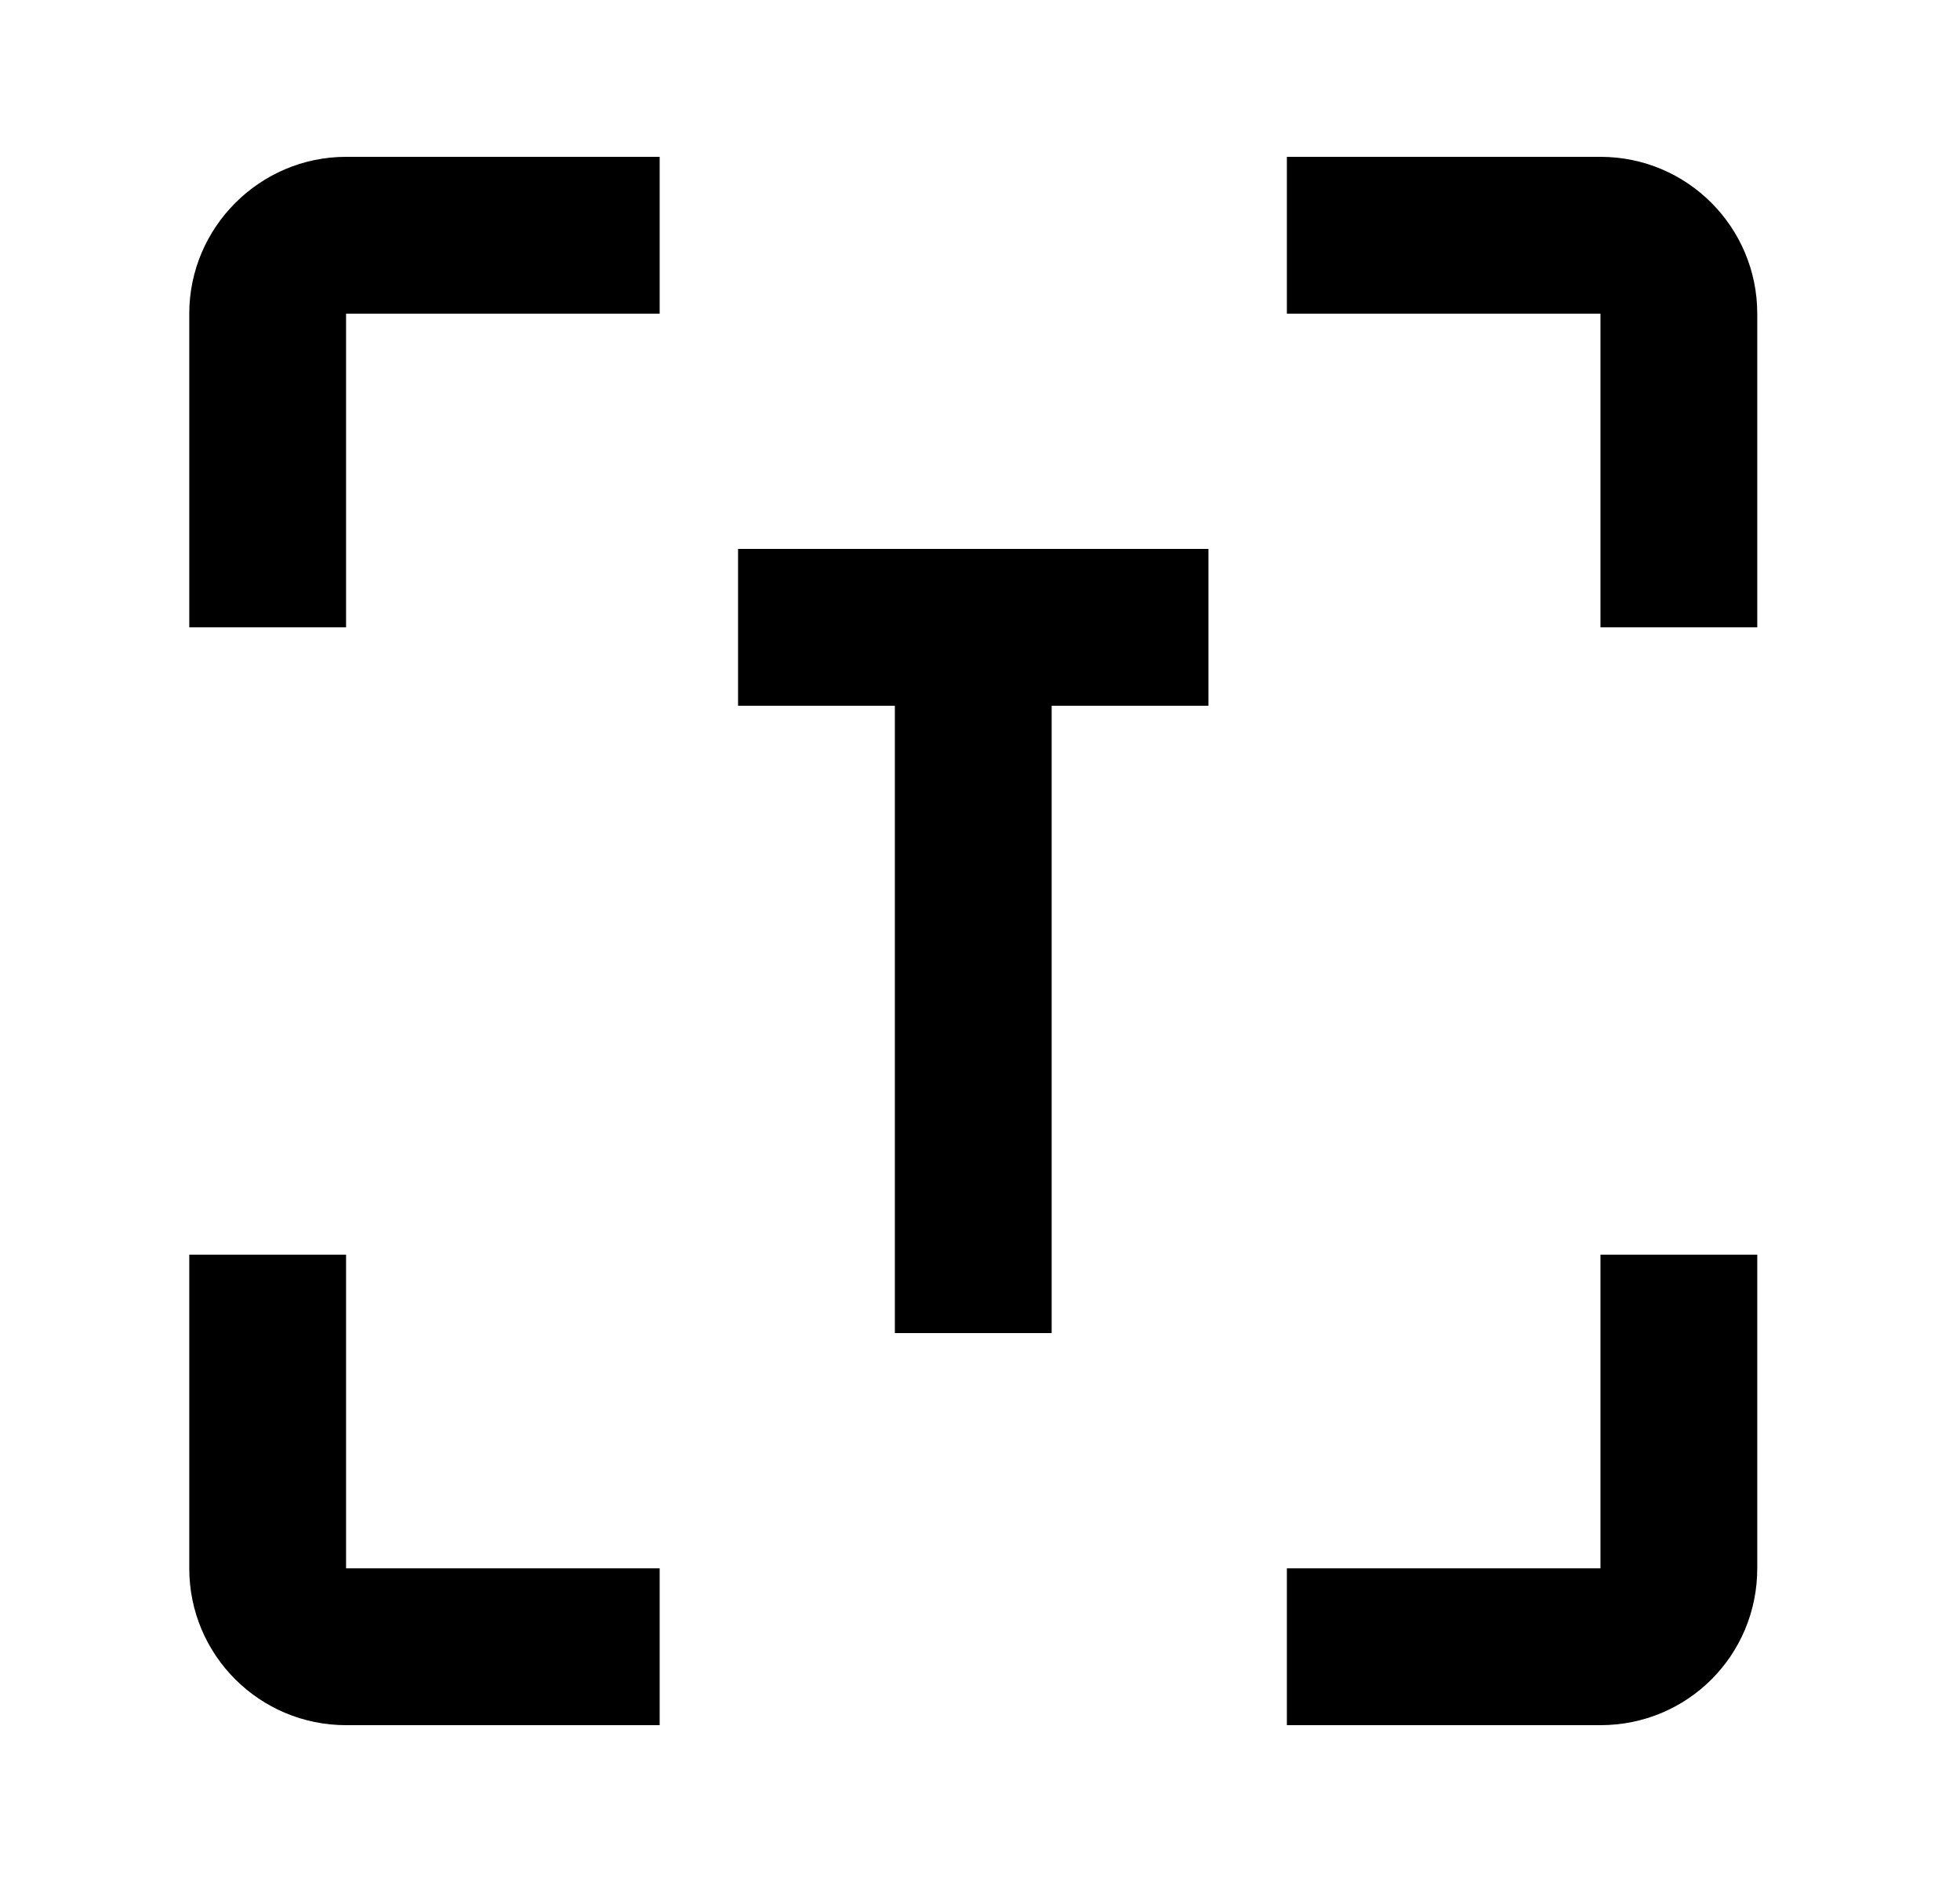 <svg id="1" viewBox="0 0 25 24" xmlns="http://www.w3.org/2000/svg">
<g id="553">
<path id="Vector" d="M2.414 4C2.414 2.9 3.314 2 4.414 2H8.414V4H4.414V8H2.414V4ZM22.414 20C22.414 21.11 21.524 22 20.414 22H16.414V20H20.414V16H22.414V20ZM4.414 22C3.314 22 2.414 21.11 2.414 20V16H4.414V20H8.414V22H4.414ZM20.414 2C21.524 2 22.414 2.9 22.414 4V8H20.414V4H16.414V2H20.414ZM9.414 7V9H11.414V17H13.414V9H15.414V7H9.414Z"/>
</g>
</svg>
